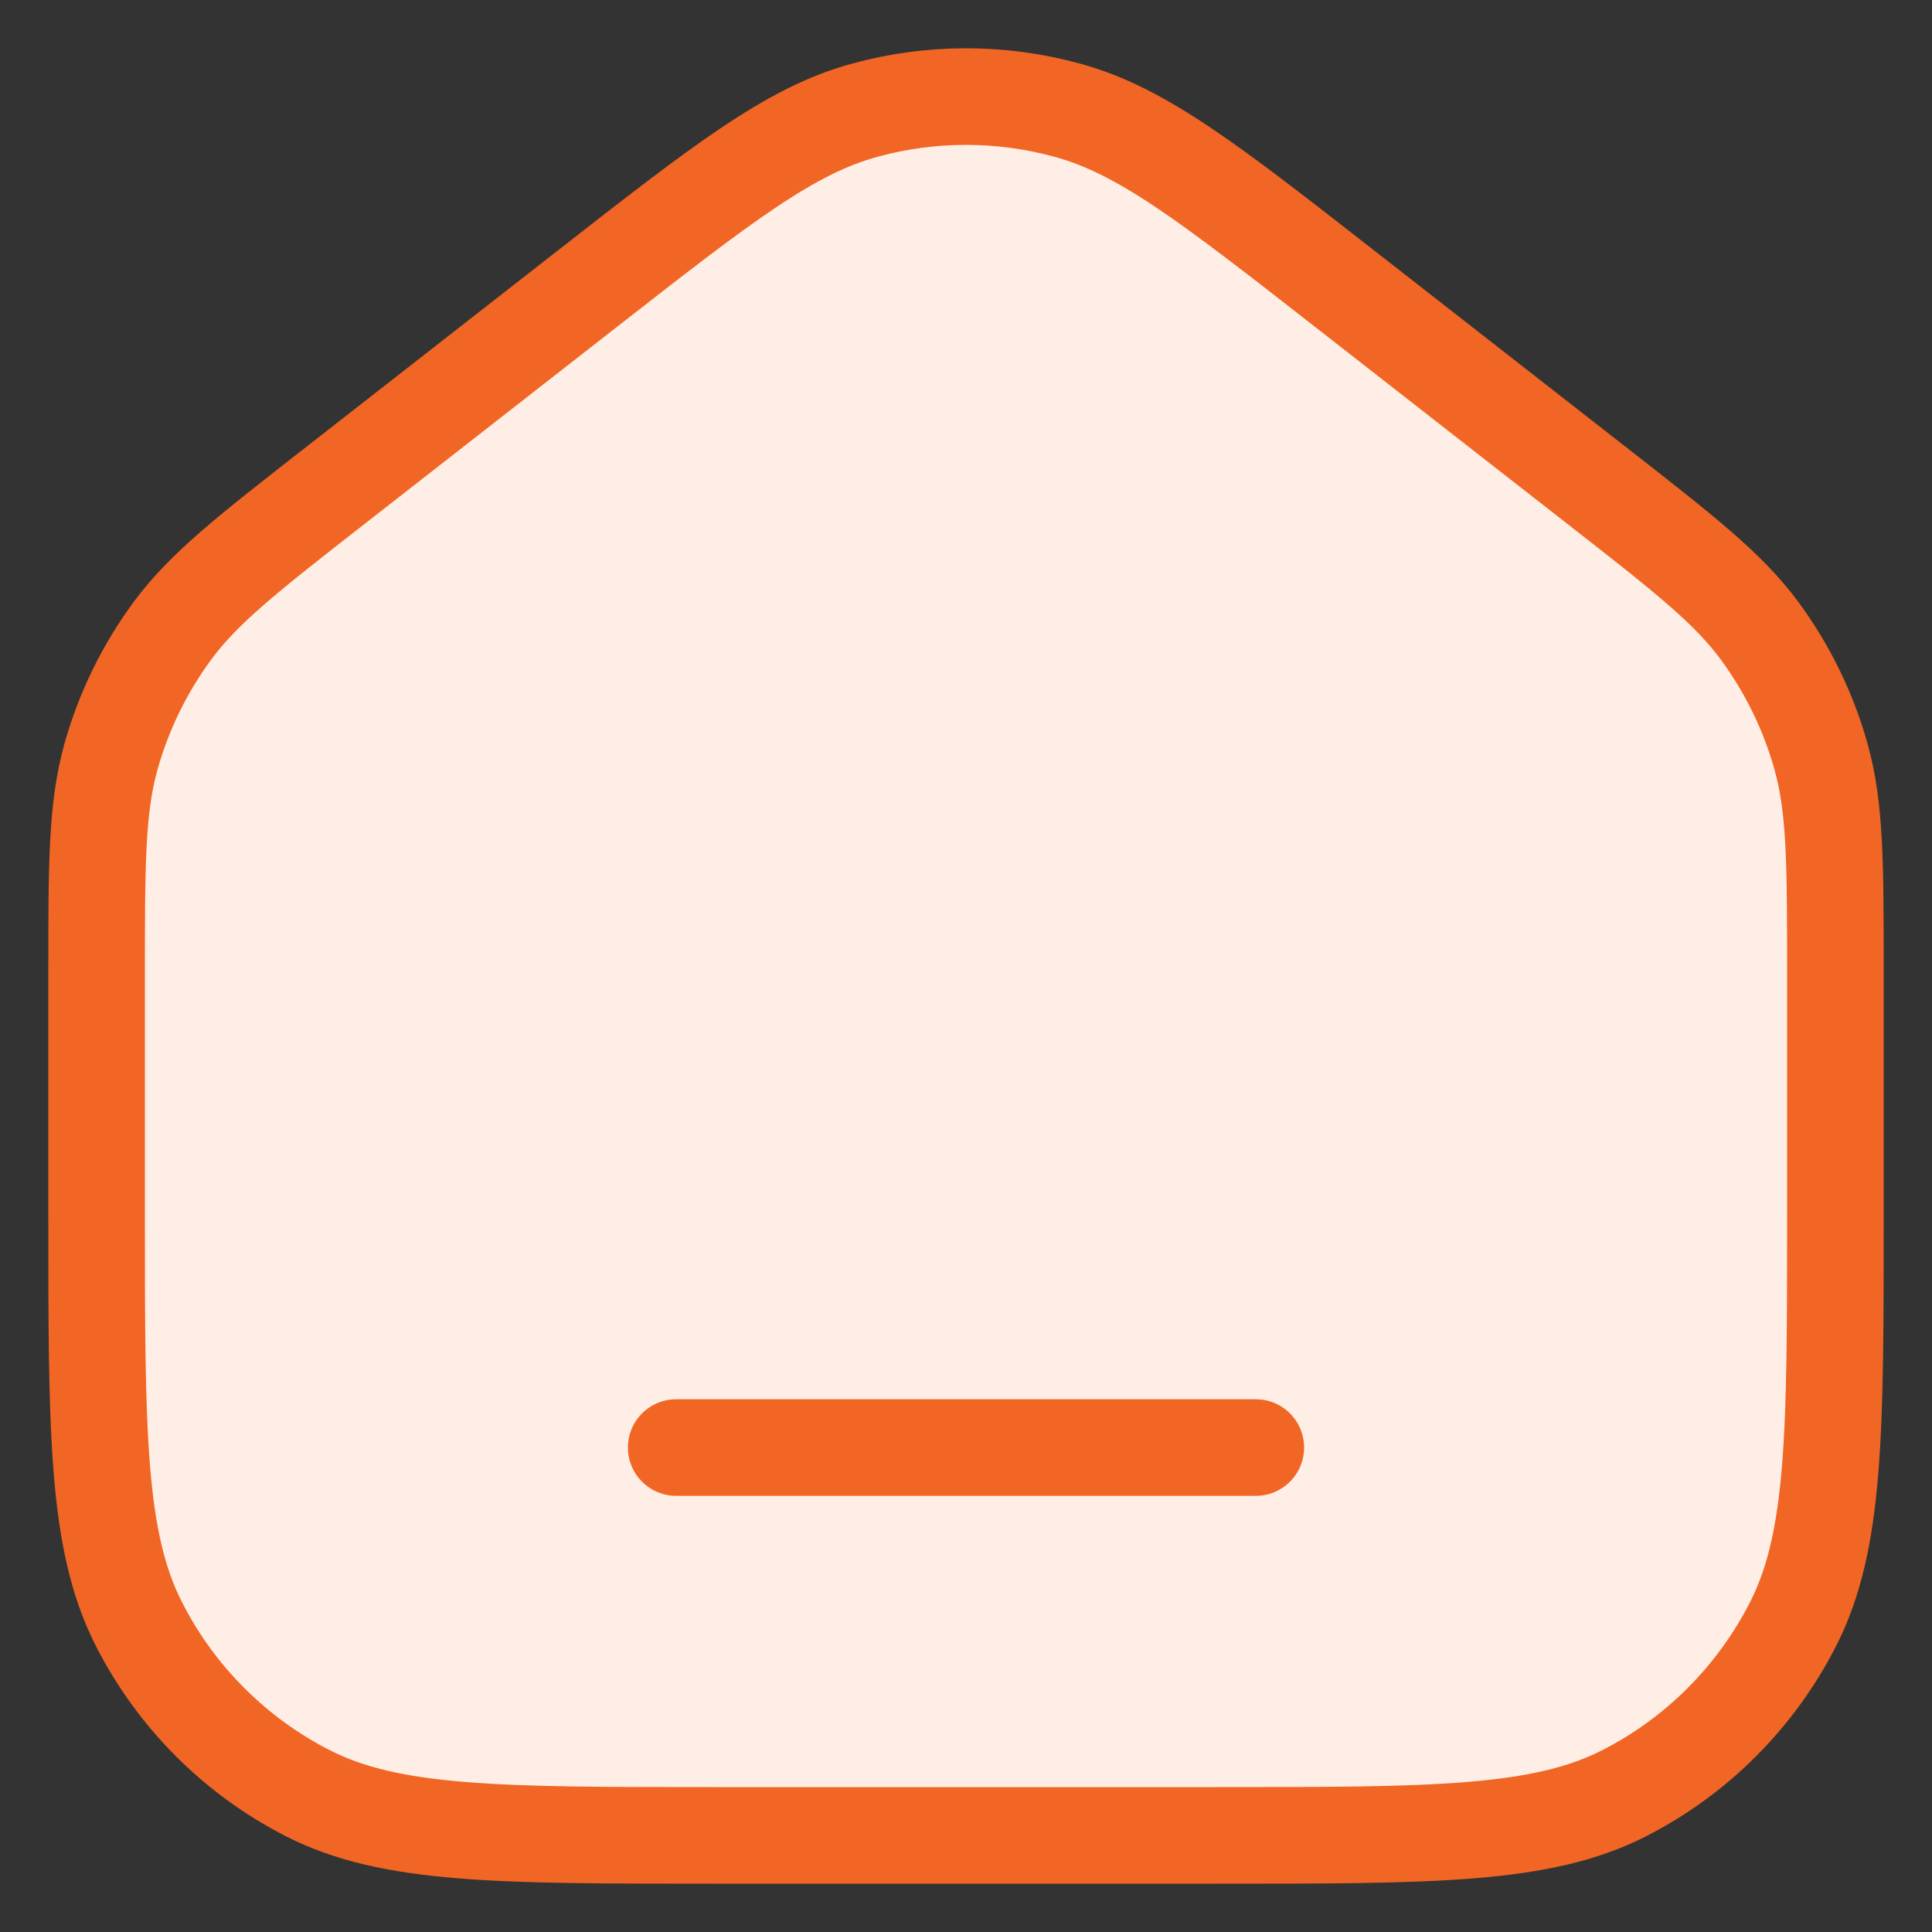 <svg width="20" height="20" viewBox="0 0 20 20" fill="none" xmlns="http://www.w3.org/2000/svg">
<rect x="0" y="0" width="20" height="20" fill="#333333" stroke="none"/>
<path d="M1 10.097V12.576C1 14.825 1 15.949 1.436 16.808C1.819 17.563 2.431 18.177 3.184 18.562C4.04 19 5.16 19 7.4 19H12.6C14.84 19 15.96 19 16.816 18.562C17.569 18.177 18.18 17.563 18.564 16.808C19 15.949 19 14.825 19 12.576V10.097C19 8.944 19 8.367 18.852 7.836C18.721 7.366 18.505 6.924 18.216 6.531C17.889 6.088 17.436 5.734 16.529 5.026L13.929 2.996C12.524 1.899 11.821 1.35 11.045 1.14C10.361 0.953 9.639 0.953 8.955 1.14C8.179 1.35 7.476 1.899 6.071 2.996L3.471 5.026C2.564 5.734 2.111 6.088 1.784 6.531C1.495 6.924 1.279 7.366 1.148 7.836C1 8.367 1 8.944 1 10.097Z" fill="#FFEEE6"/>
<path d="M7 14.985H13M1 12.576V10.097C1 8.944 1 8.367 1.148 7.836C1.279 7.366 1.495 6.924 1.784 6.531C2.111 6.088 2.564 5.734 3.471 5.026L6.071 2.996C7.476 1.899 8.179 1.35 8.955 1.14C9.639 0.953 10.361 0.953 11.045 1.14C11.821 1.35 12.524 1.899 13.929 2.996L16.529 5.026C17.436 5.734 17.889 6.088 18.216 6.531C18.505 6.924 18.721 7.366 18.852 7.836C19 8.367 19 8.944 19 10.097V12.576C19 14.825 19 15.949 18.564 16.808C18.18 17.563 17.569 18.177 16.816 18.562C15.96 19 14.84 19 12.6 19H7.4C5.16 19 4.04 19 3.184 18.562C2.431 18.177 1.819 17.563 1.436 16.808C1 15.949 1 14.825 1 12.576Z" stroke="#F16624" stroke-linecap="round" stroke-linejoin="round"/>
</svg>
